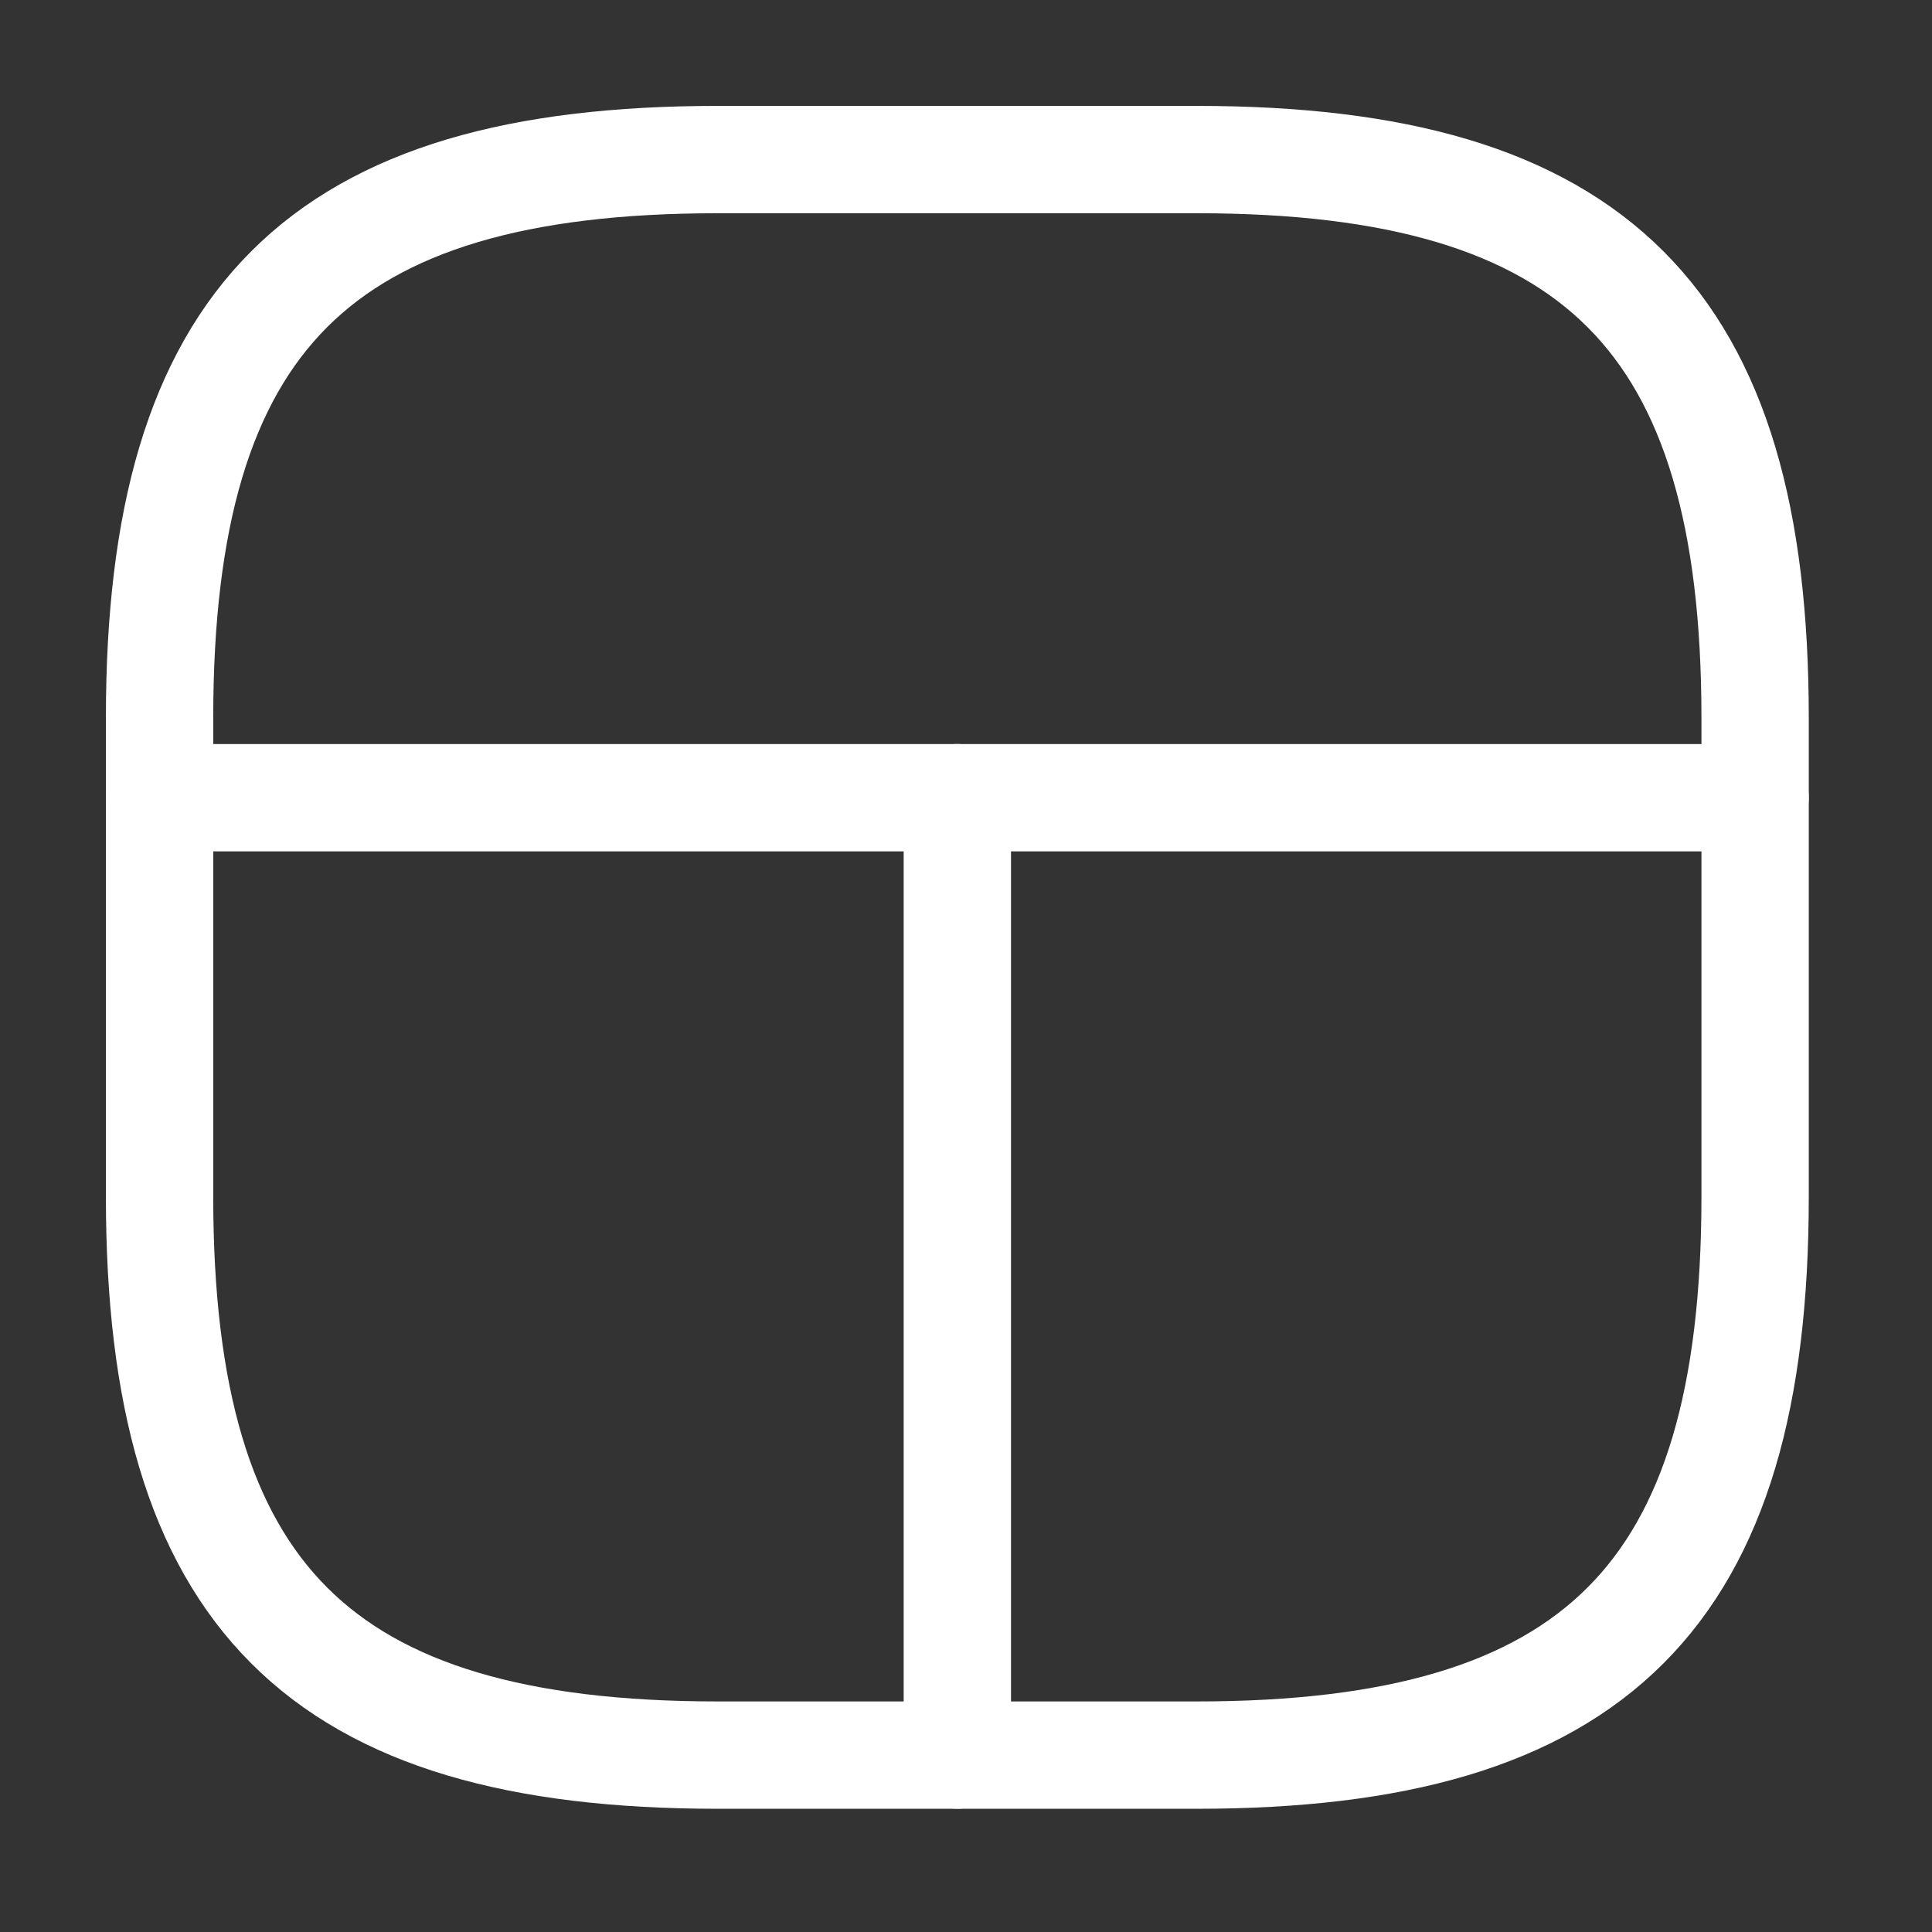 <svg width="27" height="27" viewBox="0 0 27 27" fill="none" xmlns="http://www.w3.org/2000/svg">
<rect x="0" y="0" width="27" height="27" fill="#333333" stroke="none"/>
<path d="M10.034 24.528H16.724C22.298 24.528 24.528 22.298 24.528 16.724V10.034C24.528 4.46 22.298 2.23 16.724 2.23H10.034C4.46 2.23 2.23 4.46 2.23 10.034V16.724C2.23 22.298 4.46 24.528 10.034 24.528Z" stroke="white" stroke-width="1.5" stroke-linecap="round" stroke-linejoin="round"/>
<path d="M24.528 11.148H2.23" stroke="white" stroke-width="1.5" stroke-linecap="round" stroke-linejoin="round"/>
<path d="M13.379 11.148V24.527" stroke="white" stroke-width="1.5" stroke-linecap="round" stroke-linejoin="round"/>
</svg>
